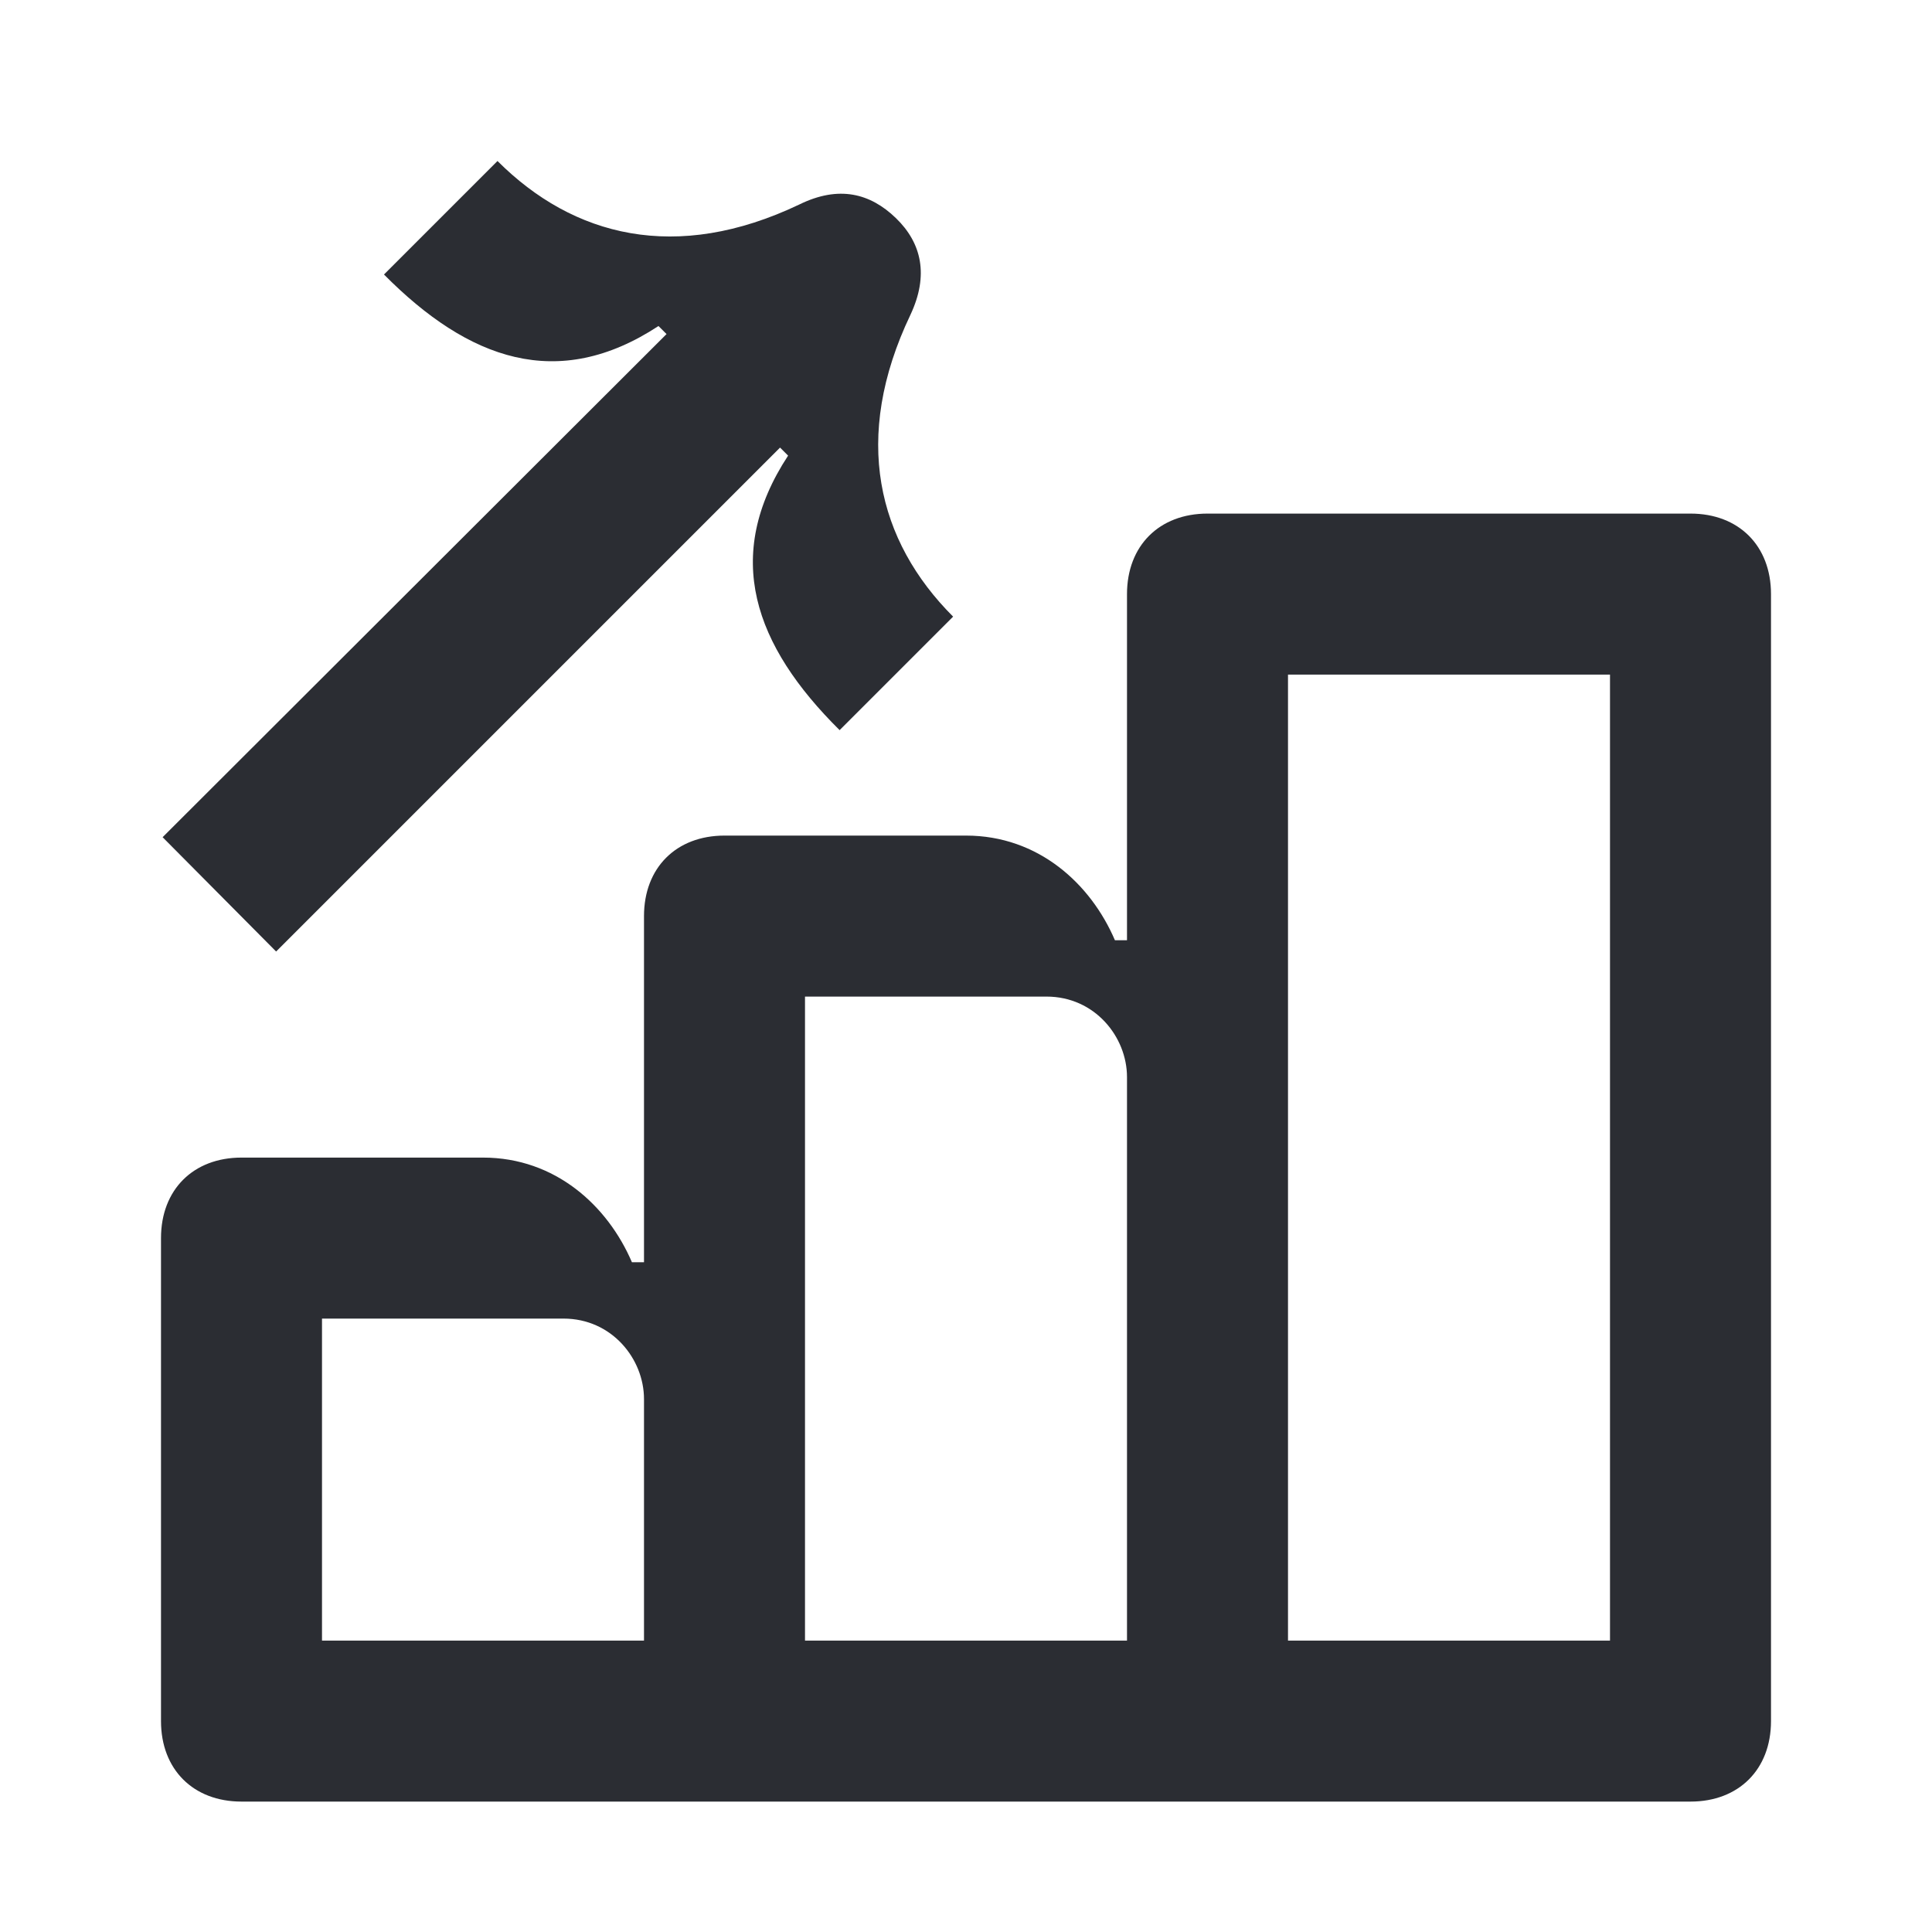 <svg width="24" height="24" viewBox="0 0 24 24" fill="none" xmlns="http://www.w3.org/2000/svg">
<g id="chart-bar-grow-2">
<g id="Vector">
<path d="M14 7.38V20.38H10V12.38H13C13.6 12.38 14 12.88 14 13.38V11.68H13.85C13.55 10.98 12.9 10.38 12 10.38H9C8.4 10.38 8 10.78 8 11.38V20.38H4V16.38H7C7.6 16.38 8 16.88 8 17.38V15.68H7.85C7.55 14.98 6.9 14.38 6 14.38H3C2.4 14.38 2 14.78 2 15.38V21.38C2 21.98 2.4 22.38 3 22.38H21C21.6 22.38 22 21.98 22 21.38V7.38C22 6.78 21.6 6.38 21 6.38H15C14.4 6.38 14 6.78 14 7.38ZM16 20.38V8.38H20V20.38H16Z" fill="#2B2D33"/>
<path d="M2.02 10.4L8.28 4.15L8.18 4.05C6.93 4.87 5.82 4.47 4.77 3.41L6.18 2C7.12 2.94 8.4 3.27 9.93 2.54C10.42 2.3 10.81 2.4 11.13 2.71C11.45 3.02 11.54 3.42 11.31 3.91C10.58 5.44 10.9 6.72 11.84 7.66L10.43 9.07C9.37 8.02 8.97 6.91 9.79 5.66L9.69 5.56L3.43 11.82L2.02 10.4Z" fill="#2B2D33"/>
</g>
</g>
</svg>

